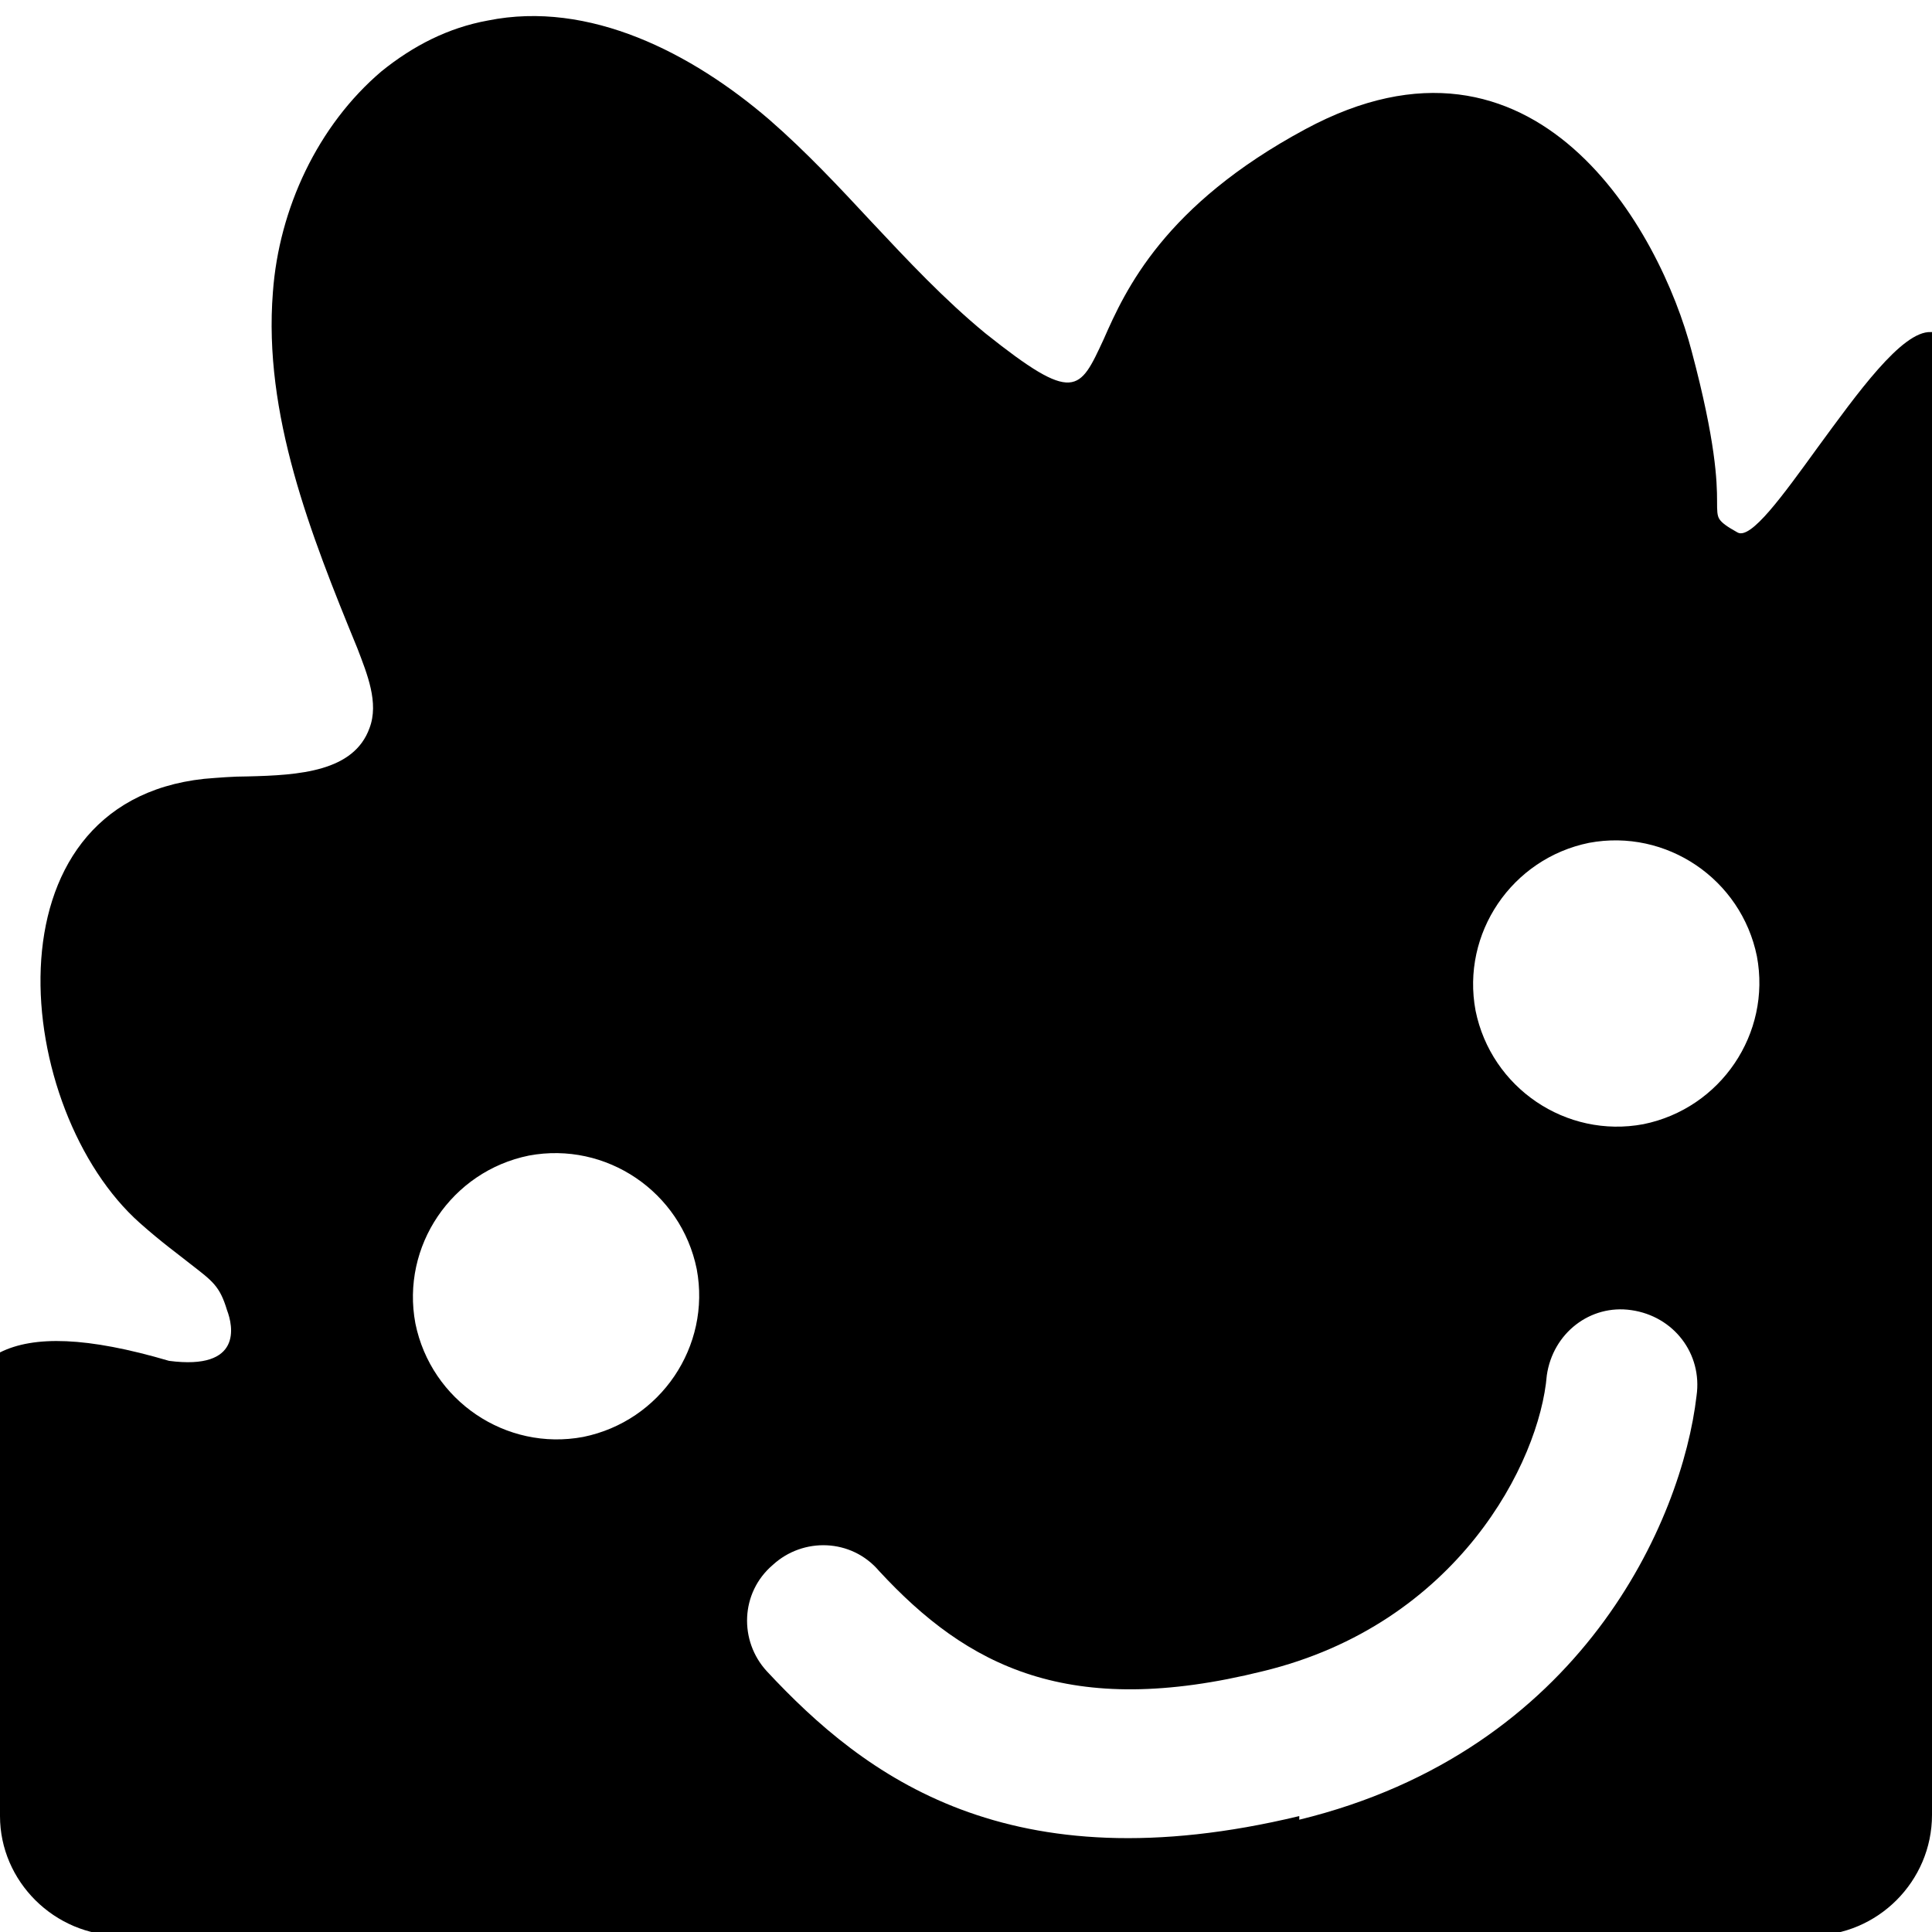 <svg viewBox="0 0 16 16" xmlns="http://www.w3.org/2000/svg"><path d="m15.99 2.75c-.24-.01-.61.51-.94.96-.29.4-.55.76-.66.7-.09-.05-.13-.08-.15-.11s-.02-.07-.02-.15c0-.16-.01-.49-.21-1.24-.26-1-1.29-2.87-3.2-1.84-1.17.63-1.49 1.33-1.67 1.74-.2.43-.24.54-.98-.05-.34-.28-.64-.6-.94-.92-.27-.29-.54-.58-.85-.85-.64-.55-1.49-.99-2.33-.82-.33.06-.62.21-.88.42-.53.45-.85 1.14-.9 1.83-.08 1.01.31 2 .7 2.95.08.21.18.45.1.66-.13.36-.58.39-1.01.4-.12 0-.24.01-.36.02-1.85.2-1.58 2.75-.53 3.68.18.16.32.26.42.34.18.14.24.18.3.38.05.13.13.5-.48.42-.68-.2-1.12-.21-1.4-.07v3.84c0 .54.45.99 1 .99h14c.55 0 1-.45 1-1v-12.28zm-11.16 9.15c-.64.12-1.26-.3-1.39-.94-.12-.64.3-1.26.94-1.39.64-.12 1.26.3 1.39.94.12.64-.3 1.26-.94 1.39zm5.93 3.17v-.03c-2.41.58-3.6-.33-4.41-1.2-.23-.25-.22-.65.05-.88.25-.23.65-.22.88.05.73.79 1.57 1.23 3.18.83 1.61-.39 2.29-1.73 2.35-2.45.05-.35.36-.59.7-.54.35.05.59.36.54.71-.12 1.03-.95 2.94-3.29 3.51zm2.85-5.76c-.64.12-1.26-.3-1.39-.94-.12-.64.3-1.26.94-1.39.64-.12 1.26.3 1.39.94.12.64-.3 1.26-.94 1.39z" fill-rule="evenodd"/></svg>